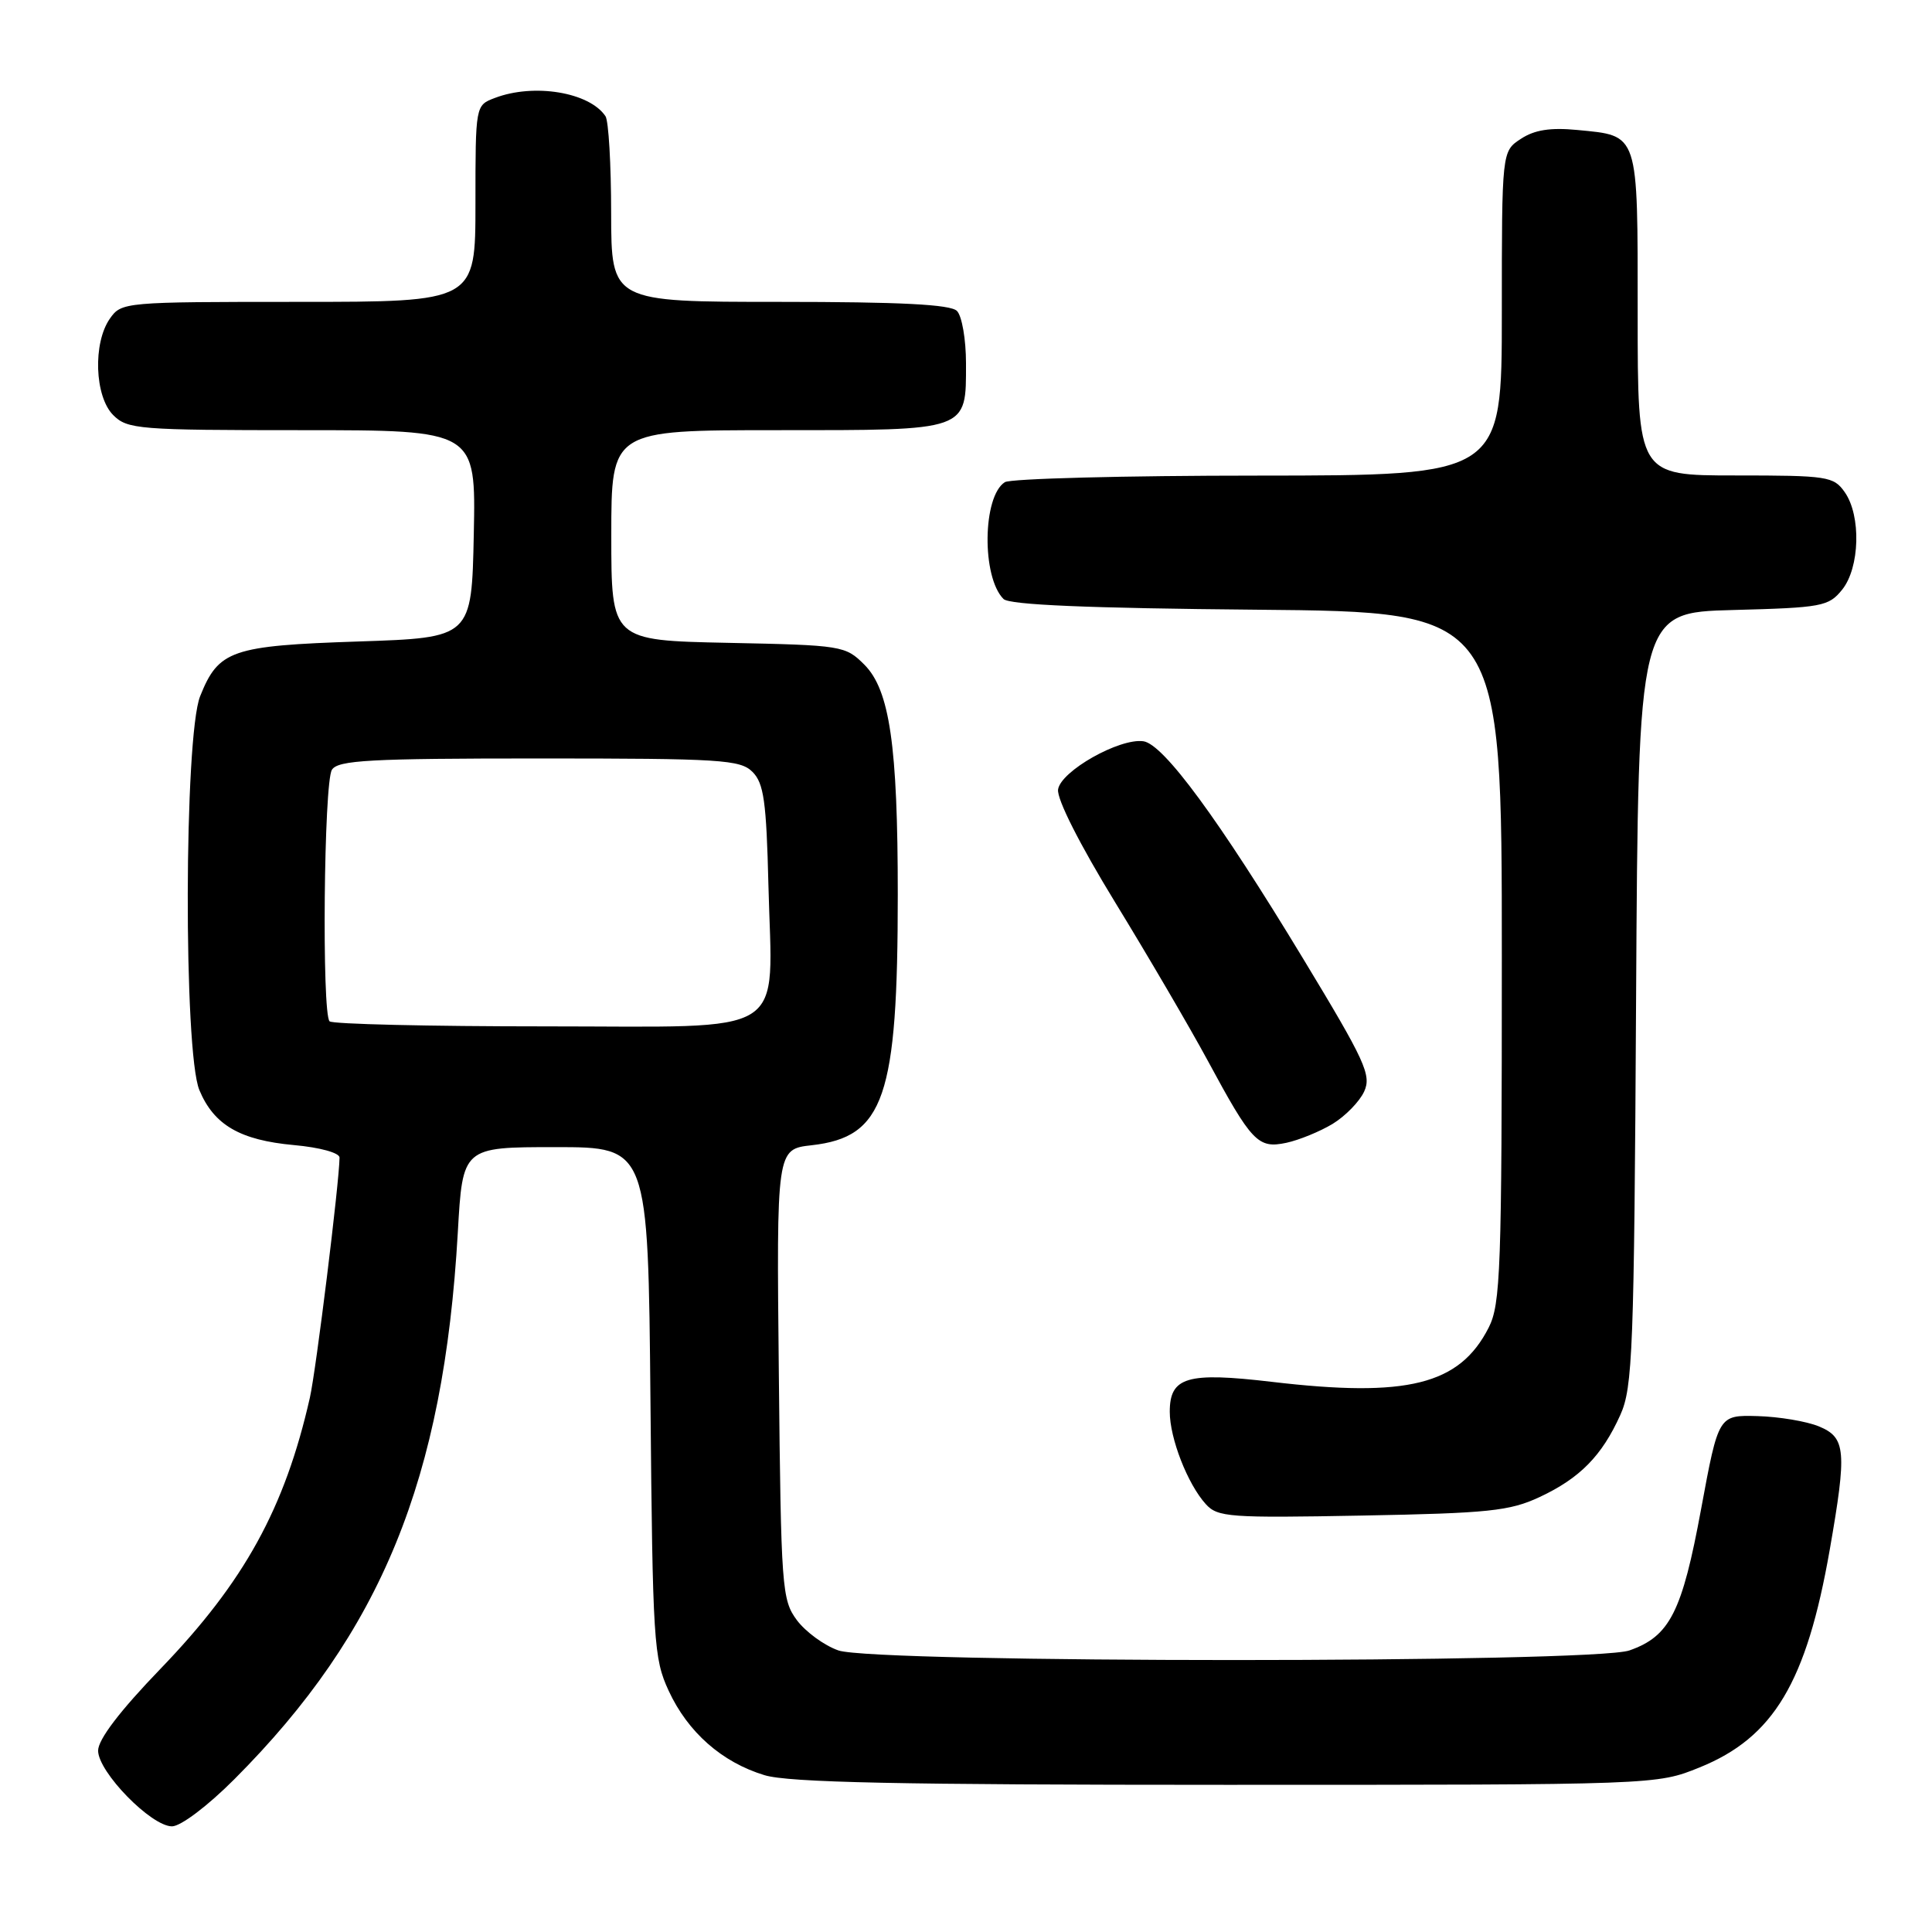 <?xml version="1.0" encoding="UTF-8" standalone="no"?>
<!DOCTYPE svg PUBLIC "-//W3C//DTD SVG 1.1//EN" "http://www.w3.org/Graphics/SVG/1.1/DTD/svg11.dtd" >
<svg xmlns="http://www.w3.org/2000/svg" xmlns:xlink="http://www.w3.org/1999/xlink" version="1.1" viewBox="0 0 256 256">
 <g >
 <path fill="currentColor"
d=" M 31.06 235.75 C 50.52 216.25 58.79 196.03 60.66 163.34 C 61.30 152.00 61.30 152.00 73.59 152.00 C 85.88 152.00 85.88 152.00 86.19 185.75 C 86.48 217.56 86.62 219.76 88.60 224.03 C 91.14 229.53 95.66 233.51 101.30 235.22 C 104.49 236.19 119.14 236.50 162.50 236.50 C 219.50 236.50 219.50 236.50 225.19 234.20 C 235.01 230.23 239.37 222.94 242.45 205.35 C 244.74 192.23 244.59 190.49 241.03 189.01 C 239.39 188.33 235.72 187.72 232.88 187.64 C 227.71 187.50 227.71 187.50 225.41 199.93 C 222.89 213.60 221.26 216.82 215.91 218.69 C 211.07 220.39 115.93 220.39 111.09 218.69 C 109.22 218.04 106.75 216.23 105.59 214.68 C 103.60 211.99 103.49 210.48 103.20 182.06 C 102.89 152.27 102.89 152.27 107.56 151.75 C 117.16 150.66 118.96 145.40 118.96 118.50 C 118.96 98.81 117.89 91.43 114.53 88.07 C 112.02 85.56 111.58 85.49 96.48 85.18 C 81.00 84.86 81.00 84.86 81.00 70.93 C 81.00 57.00 81.00 57.00 102.93 57.00 C 128.50 57.00 128.00 57.18 128.00 48.13 C 128.00 44.98 127.46 41.86 126.80 41.20 C 125.94 40.34 119.31 40.00 103.30 40.00 C 81.00 40.00 81.00 40.00 80.98 28.25 C 80.98 21.79 80.64 16.00 80.23 15.40 C 78.11 12.22 70.75 11.00 65.57 12.98 C 63.00 13.95 63.00 13.95 63.00 26.98 C 63.00 40.00 63.00 40.00 39.56 40.00 C 16.46 40.00 16.09 40.03 14.56 42.22 C 12.29 45.46 12.54 52.54 15.00 55.00 C 16.88 56.88 18.33 57.00 40.03 57.00 C 63.06 57.00 63.06 57.00 62.78 70.75 C 62.50 84.50 62.50 84.50 47.50 85.00 C 30.66 85.56 28.96 86.15 26.52 92.25 C 24.39 97.57 24.31 139.41 26.42 144.45 C 28.35 149.07 31.81 151.08 38.96 151.73 C 42.40 152.04 45.00 152.76 44.99 153.39 C 44.96 156.67 41.89 181.52 41.06 185.20 C 37.74 199.85 32.38 209.59 21.29 221.10 C 15.87 226.72 13.00 230.49 13.00 231.97 C 13.00 234.80 20.03 242.00 22.79 242.00 C 23.94 242.00 27.51 239.31 31.06 235.75 Z  M 204.00 198.37 C 209.33 195.88 212.26 192.91 214.70 187.49 C 216.34 183.85 216.53 179.06 216.79 132.33 C 217.08 81.16 217.08 81.16 229.63 80.83 C 241.42 80.52 242.30 80.36 244.09 78.14 C 246.44 75.23 246.63 68.34 244.44 65.22 C 242.97 63.12 242.18 63.00 229.94 63.00 C 217.00 63.00 217.00 63.00 217.00 41.62 C 217.00 17.36 217.21 18.02 208.98 17.22 C 205.43 16.88 203.32 17.21 201.52 18.40 C 199.00 20.05 199.00 20.05 199.00 41.52 C 199.00 63.00 199.00 63.00 166.75 63.02 C 149.01 63.02 133.89 63.42 133.15 63.89 C 130.19 65.76 130.06 76.46 132.97 79.37 C 133.75 80.15 144.15 80.59 166.55 80.79 C 199.00 81.08 199.00 81.08 199.00 126.79 C 199.00 168.33 198.84 172.81 197.25 175.93 C 193.39 183.50 186.48 185.22 168.51 183.10 C 157.30 181.78 155.00 182.45 155.00 187.07 C 155.00 190.58 157.36 196.64 159.77 199.30 C 161.34 201.04 162.90 201.15 180.48 200.82 C 197.24 200.51 200.04 200.22 204.00 198.37 Z  M 176.58 148.92 C 178.27 147.89 180.15 145.96 180.76 144.63 C 181.75 142.46 180.89 140.60 172.68 127.04 C 161.49 108.55 154.17 98.59 151.50 98.22 C 148.33 97.78 140.55 102.18 140.20 104.61 C 140.02 105.88 143.06 111.88 147.79 119.61 C 152.13 126.70 157.63 136.10 160.01 140.50 C 165.87 151.36 166.69 152.22 170.44 151.43 C 172.12 151.07 174.89 149.94 176.58 148.92 Z  M 43.67 135.33 C 42.63 134.29 42.91 103.68 43.98 102.00 C 44.78 100.73 48.96 100.50 71.43 100.50 C 95.52 100.50 98.09 100.66 99.71 102.28 C 101.21 103.78 101.55 106.20 101.82 117.28 C 102.32 137.77 105.12 136.00 72.19 136.00 C 56.87 136.00 44.03 135.70 43.67 135.33 Z "/>
</g>
</svg>